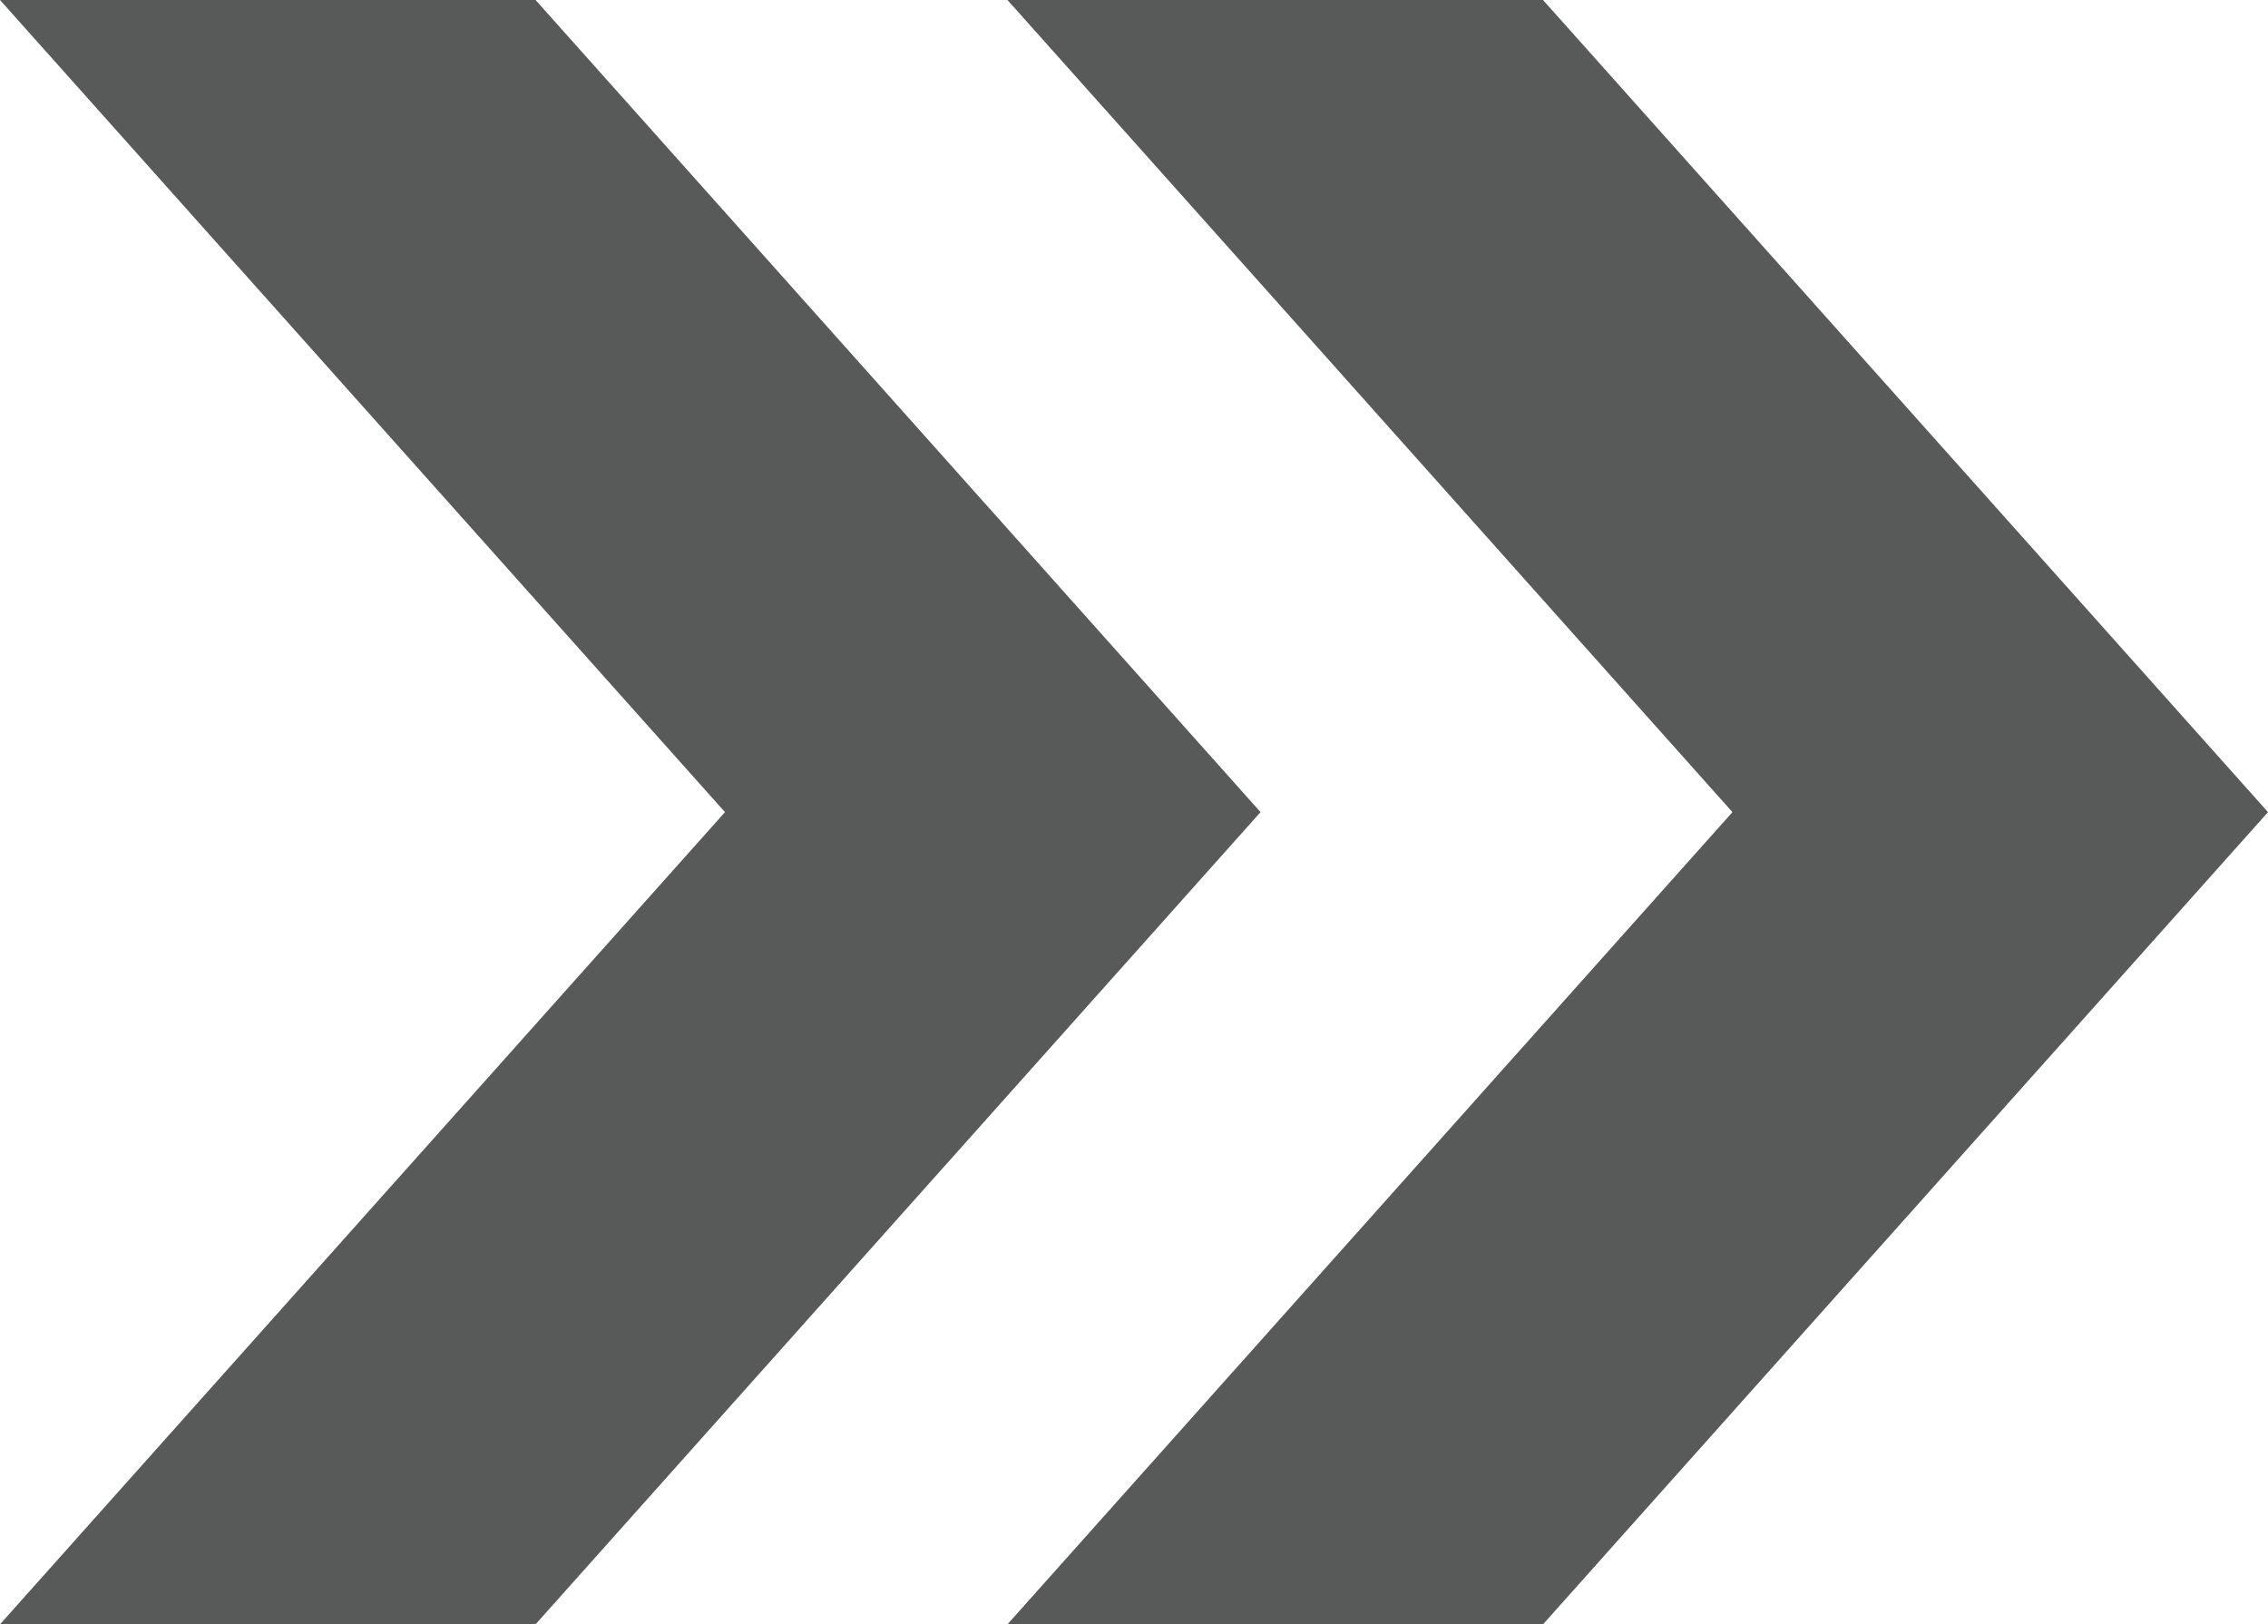 <?xml version="1.0" encoding="utf-8"?>
<!-- Generator: Adobe Illustrator 16.0.3, SVG Export Plug-In . SVG Version: 6.00 Build 0)  -->
<!DOCTYPE svg PUBLIC "-//W3C//DTD SVG 1.1//EN" "http://www.w3.org/Graphics/SVG/1.1/DTD/svg11.dtd">
<svg version="1.1" id="레이어_1" xmlns="http://www.w3.org/2000/svg" xmlns:xlink="http://www.w3.org/1999/xlink" x="0px"
	 y="0px" width="39.583px" height="28.347px" viewBox="0 0 39.583 28.347" enable-background="new 0 0 39.583 28.347"
	 xml:space="preserve">
<polygon fill="#585959" points="9.347,28.347 0,28.347 12.653,14.173 0,0 9.347,0 22,14.173 "/>
<polygon fill="#585959" points="26.93,28.347 17.583,28.347 30.236,14.173 17.583,0 26.93,0 39.583,14.173 "/>
</svg>
